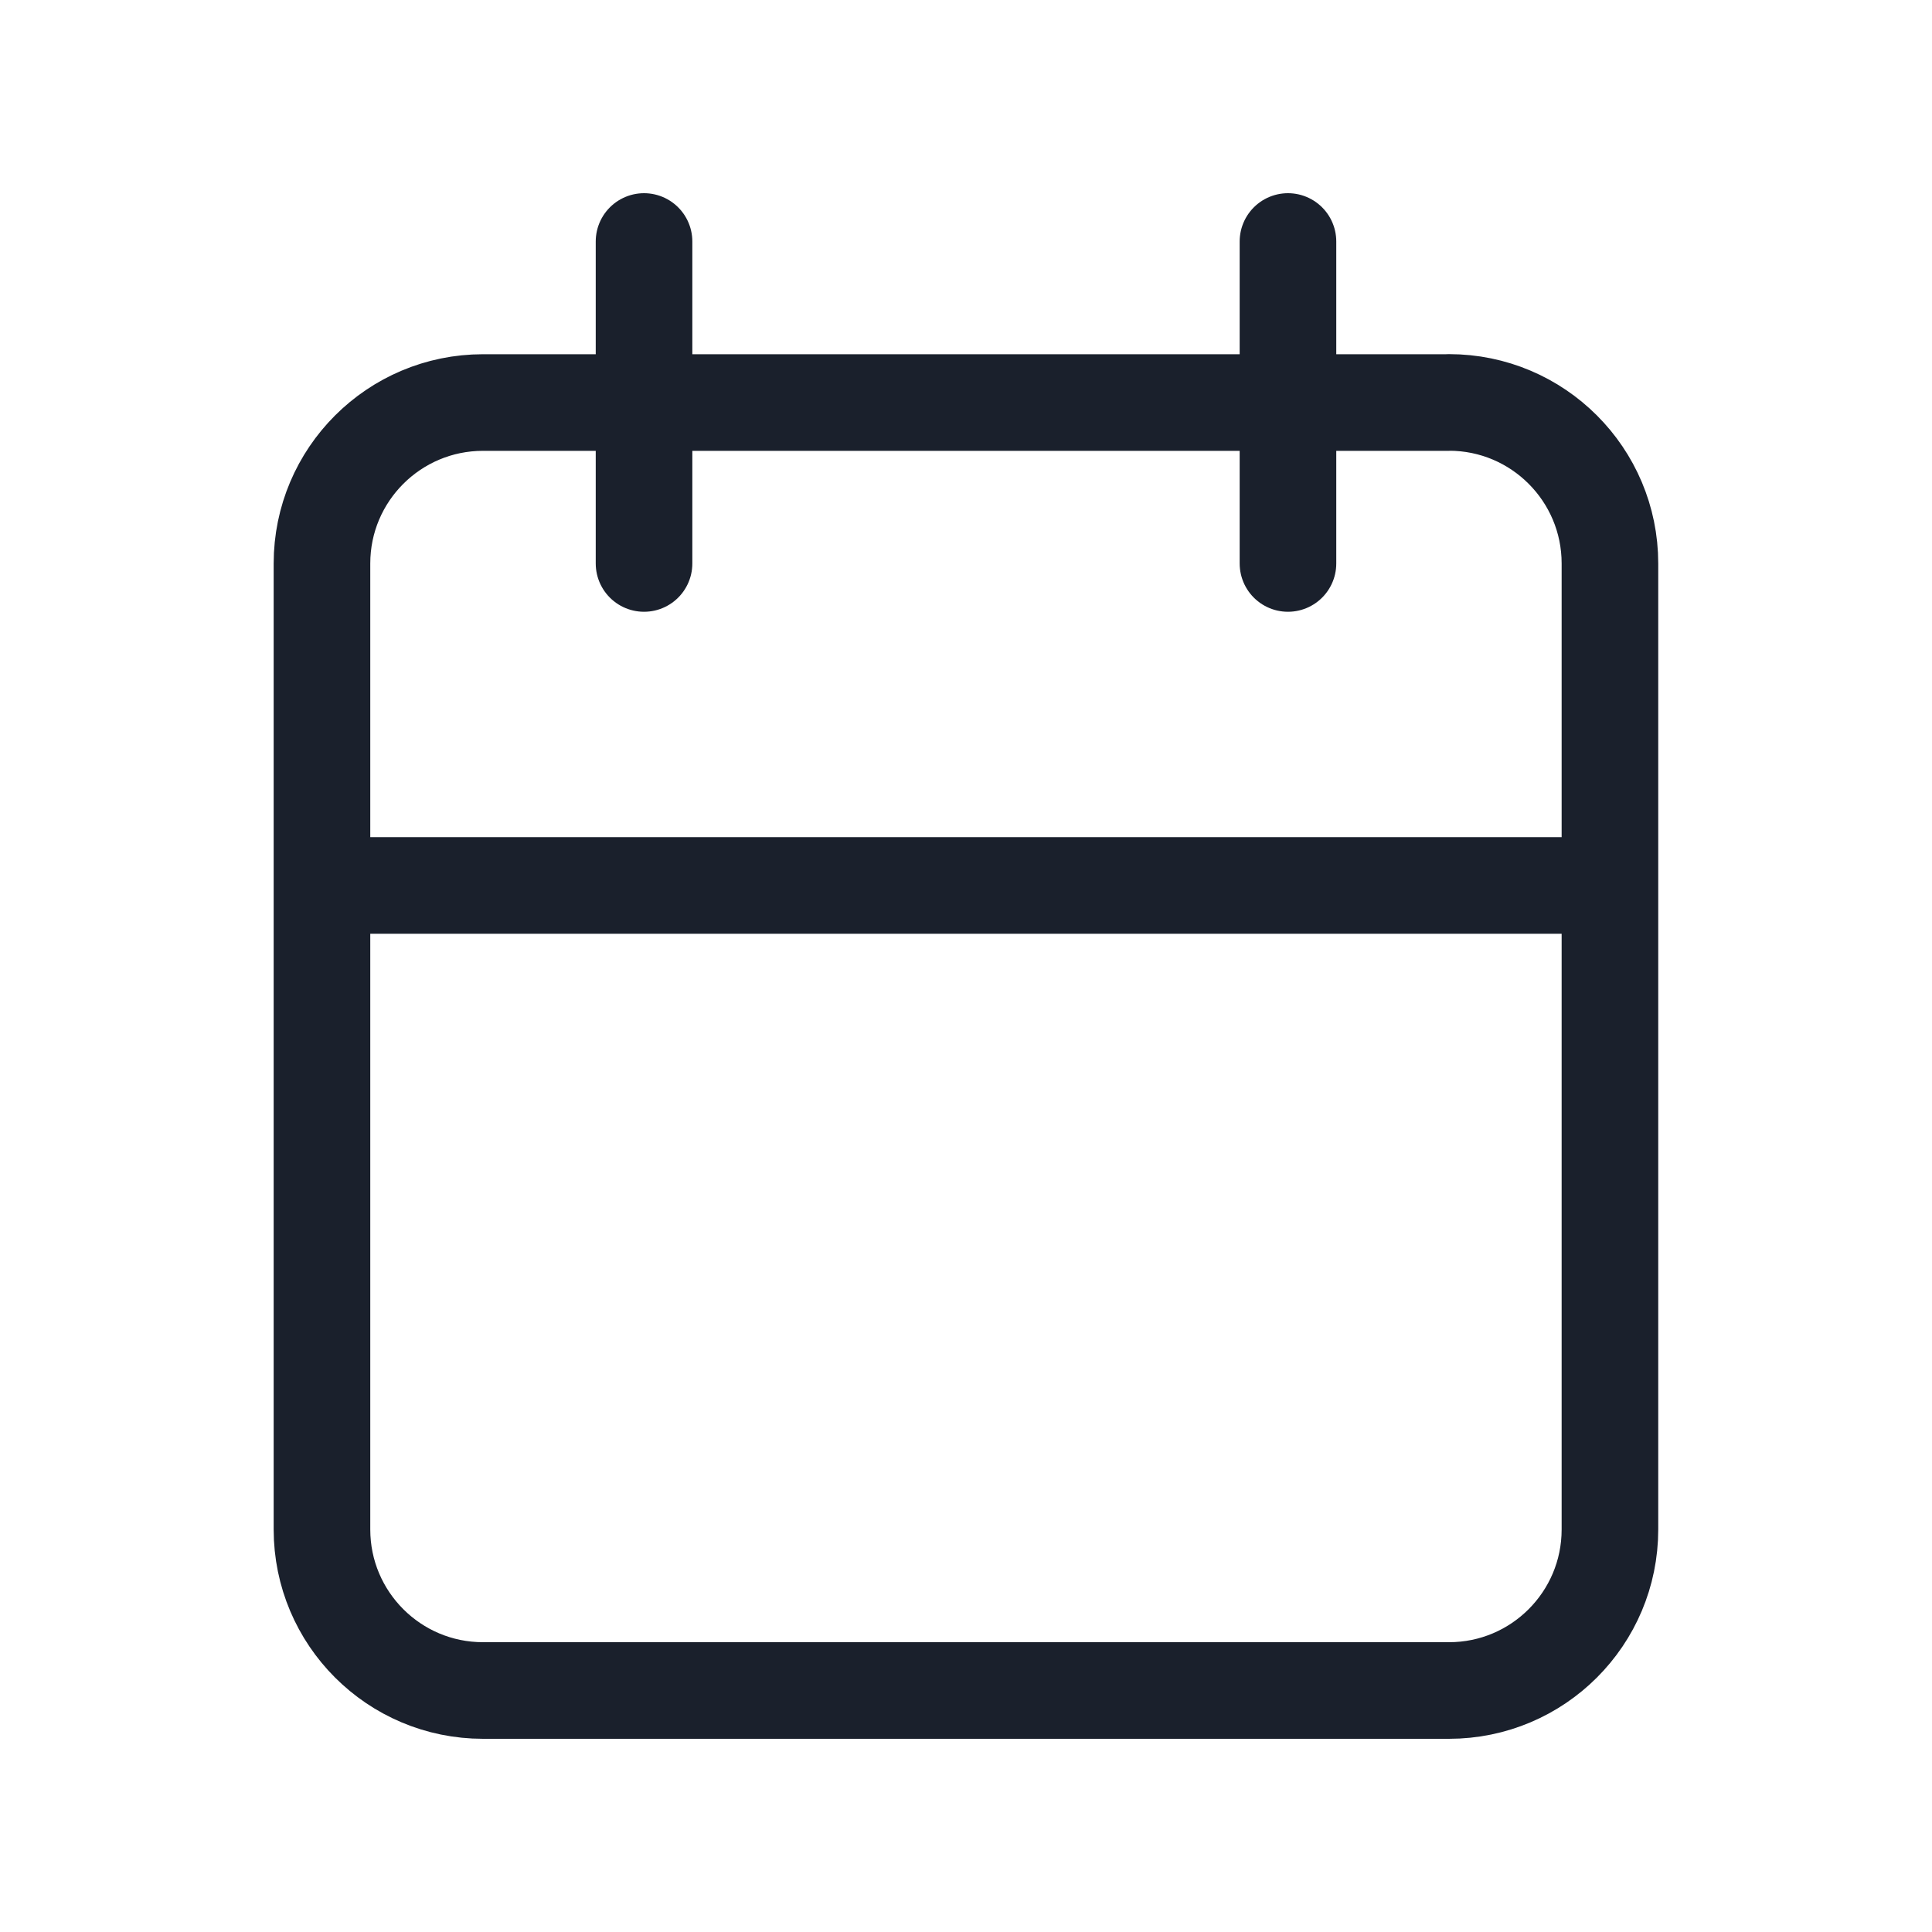 <svg width="20" height="20" fill="none"><path d="M15 4.167H5c-.92 0-1.667.746-1.667 1.666v10c0 .92.746 1.667 1.667 1.667h10c.92 0 1.666-.746 1.666-1.667v-10c0-.92-.746-1.667-1.666-1.667zM13.333 2.5v3.333M6.667 2.5v3.333M3.333 9.166h13.333" stroke="#1A202C" stroke-linecap="round" stroke-linejoin="round"></path></svg>